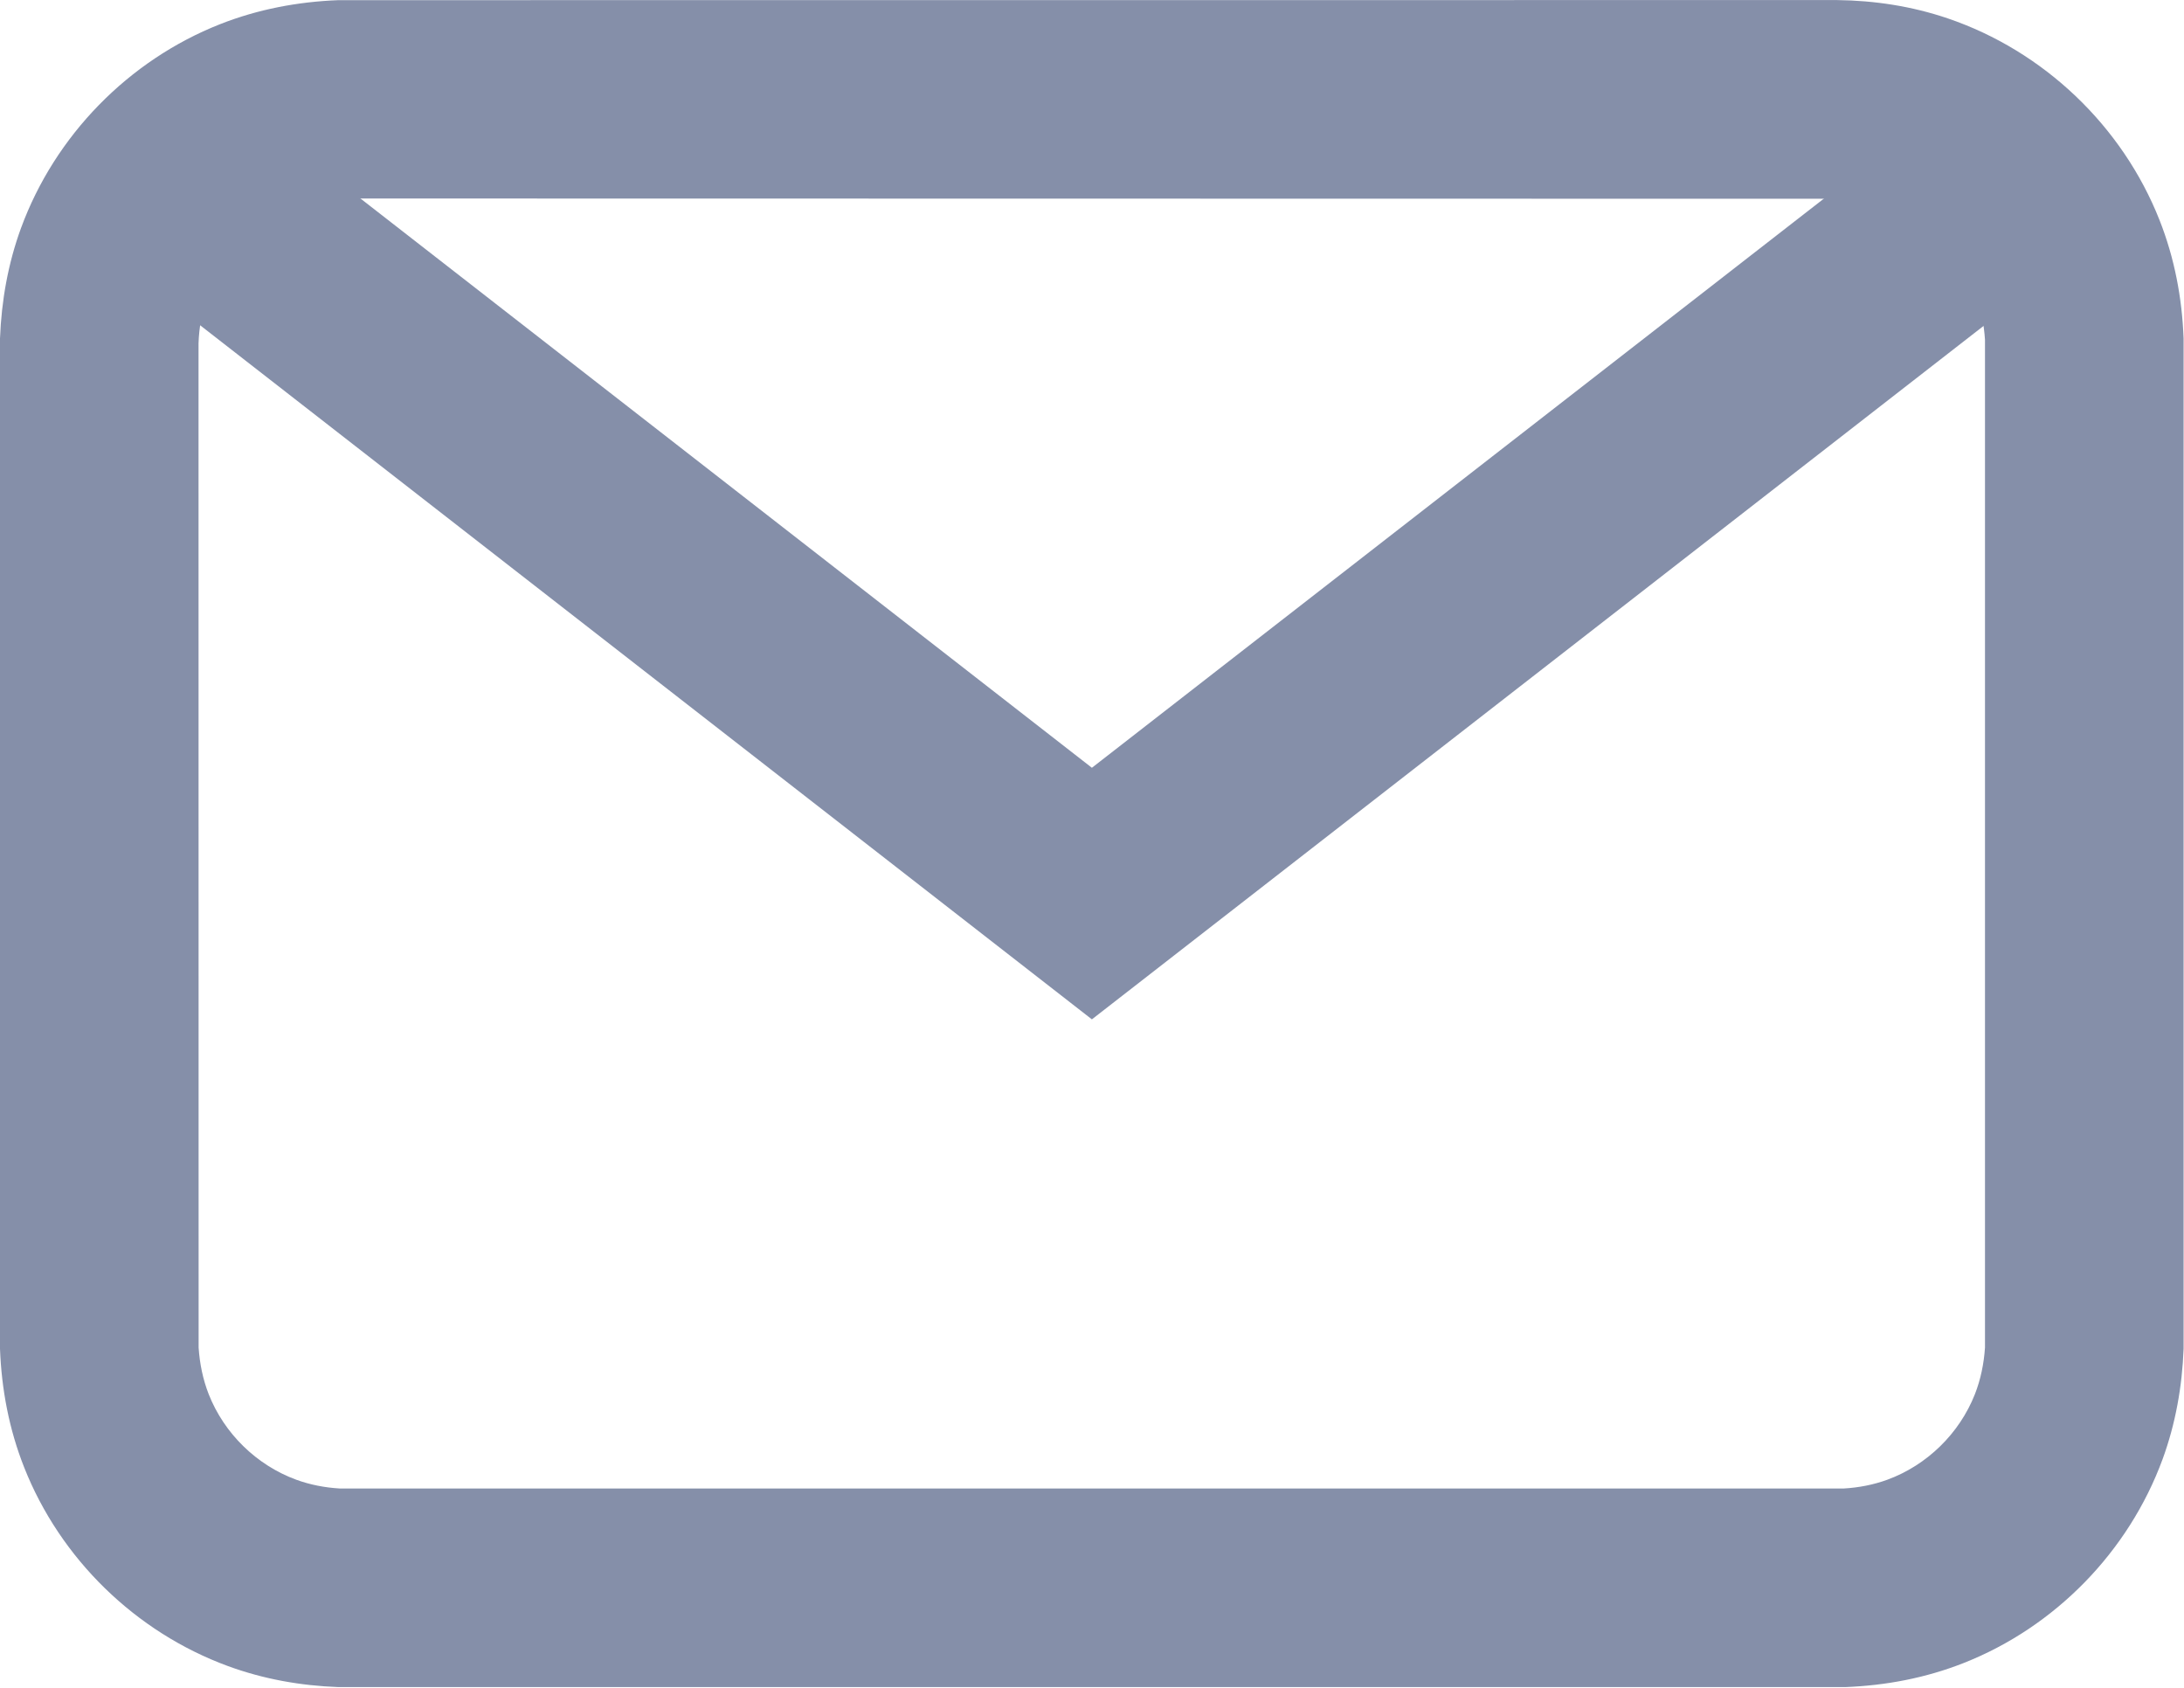 <?xml version="1.0" encoding="UTF-8" standalone="no"?>
<!DOCTYPE svg PUBLIC "-//W3C//DTD SVG 1.1//EN" "http://www.w3.org/Graphics/SVG/1.1/DTD/svg11.dtd">
<svg width="100%" height="100%" viewBox="0 0 22 17" version="1.1" xmlns="http://www.w3.org/2000/svg" xmlns:xlink="http://www.w3.org/1999/xlink" xml:space="preserve" style="fill-rule:evenodd;clip-rule:evenodd;stroke-linejoin:round;stroke-miterlimit:1.414;">
    <g transform="matrix(1,0,0,1,-0.001,-1.11022e-16)">
        <g>
            <g transform="matrix(0.909,0,0,0.882,1,1)">
                <path d="M19.257,-1.133C19.675,-1.128 20.088,-1.063 20.485,-0.924C21.548,-0.552 22.42,0.304 22.832,1.379C22.998,1.812 23.082,2.267 23.099,2.732C23.099,7.465 23.099,9.722 23.099,14.268C23.083,14.7 23.01,15.124 22.866,15.53C22.49,16.585 21.676,17.445 20.662,17.857C20.241,18.028 19.8,18.114 19.349,18.132C12.928,18.132 9.525,18.132 2.651,18.132C2.232,18.116 1.821,18.041 1.427,17.892C0.403,17.505 -0.432,16.666 -0.832,15.621C-0.998,15.188 -1.082,14.733 -1.099,14.268C-1.099,8.787 -1.099,7.421 -1.099,2.732C-1.083,2.3 -1.01,1.876 -0.866,1.47C-0.49,0.415 0.324,-0.444 1.338,-0.857C1.759,-1.028 2.2,-1.114 2.651,-1.132C8.828,-1.133 11.074,-1.133 19.257,-1.133ZM2.757,1.133C2.561,1.136 2.369,1.167 2.184,1.236C1.732,1.407 1.366,1.785 1.2,2.251C1.138,2.424 1.107,2.605 1.101,2.789C1.101,7.983 1.101,8.915 1.102,14.255C1.114,14.438 1.149,14.617 1.214,14.788C1.386,15.237 1.745,15.598 2.184,15.764C2.339,15.822 2.5,15.854 2.665,15.864C9.178,15.864 12.254,15.864 19.335,15.864C19.5,15.854 19.661,15.822 19.816,15.764C20.255,15.598 20.614,15.237 20.786,14.788C20.851,14.617 20.886,14.438 20.898,14.255C20.898,8.405 20.898,7.173 20.898,2.745C20.887,2.576 20.857,2.41 20.8,2.251C20.639,1.798 20.288,1.428 19.853,1.251C19.687,1.183 19.513,1.147 19.335,1.136C11.187,1.135 9.937,1.134 2.757,1.133Z" style="fill:rgb(133,143,169);fill-rule:nonzero;"/>
            </g>
            <path d="M2.088,1.003C2.226,1.021 2.357,1.053 2.481,1.12C2.546,1.156 2.559,1.168 2.619,1.211L11,7.733L19.389,1.211L19.456,1.163C19.519,1.125 19.534,1.114 19.601,1.084C19.702,1.04 19.811,1.012 19.921,1.003C20.03,0.994 20.142,1.004 20.249,1.031C20.629,1.127 20.925,1.448 20.989,1.836C21.007,1.945 21.007,2.056 20.989,2.165C20.957,2.356 20.869,2.535 20.738,2.678C20.688,2.732 20.673,2.742 20.617,2.789L11,10.267L1.391,2.789L1.328,2.736C1.276,2.684 1.261,2.672 1.216,2.614C1.148,2.527 1.095,2.429 1.059,2.325C1.023,2.22 1.005,2.11 1.005,2C1.005,1.665 1.178,1.346 1.458,1.163C1.55,1.103 1.653,1.058 1.759,1.031C1.831,1.013 1.85,1.013 1.922,1.003C2.005,1 2.005,1 2.088,1.003Z" style="fill:rgb(133,143,169);fill-rule:nonzero;"/>
        </g>
    </g>
</svg>
